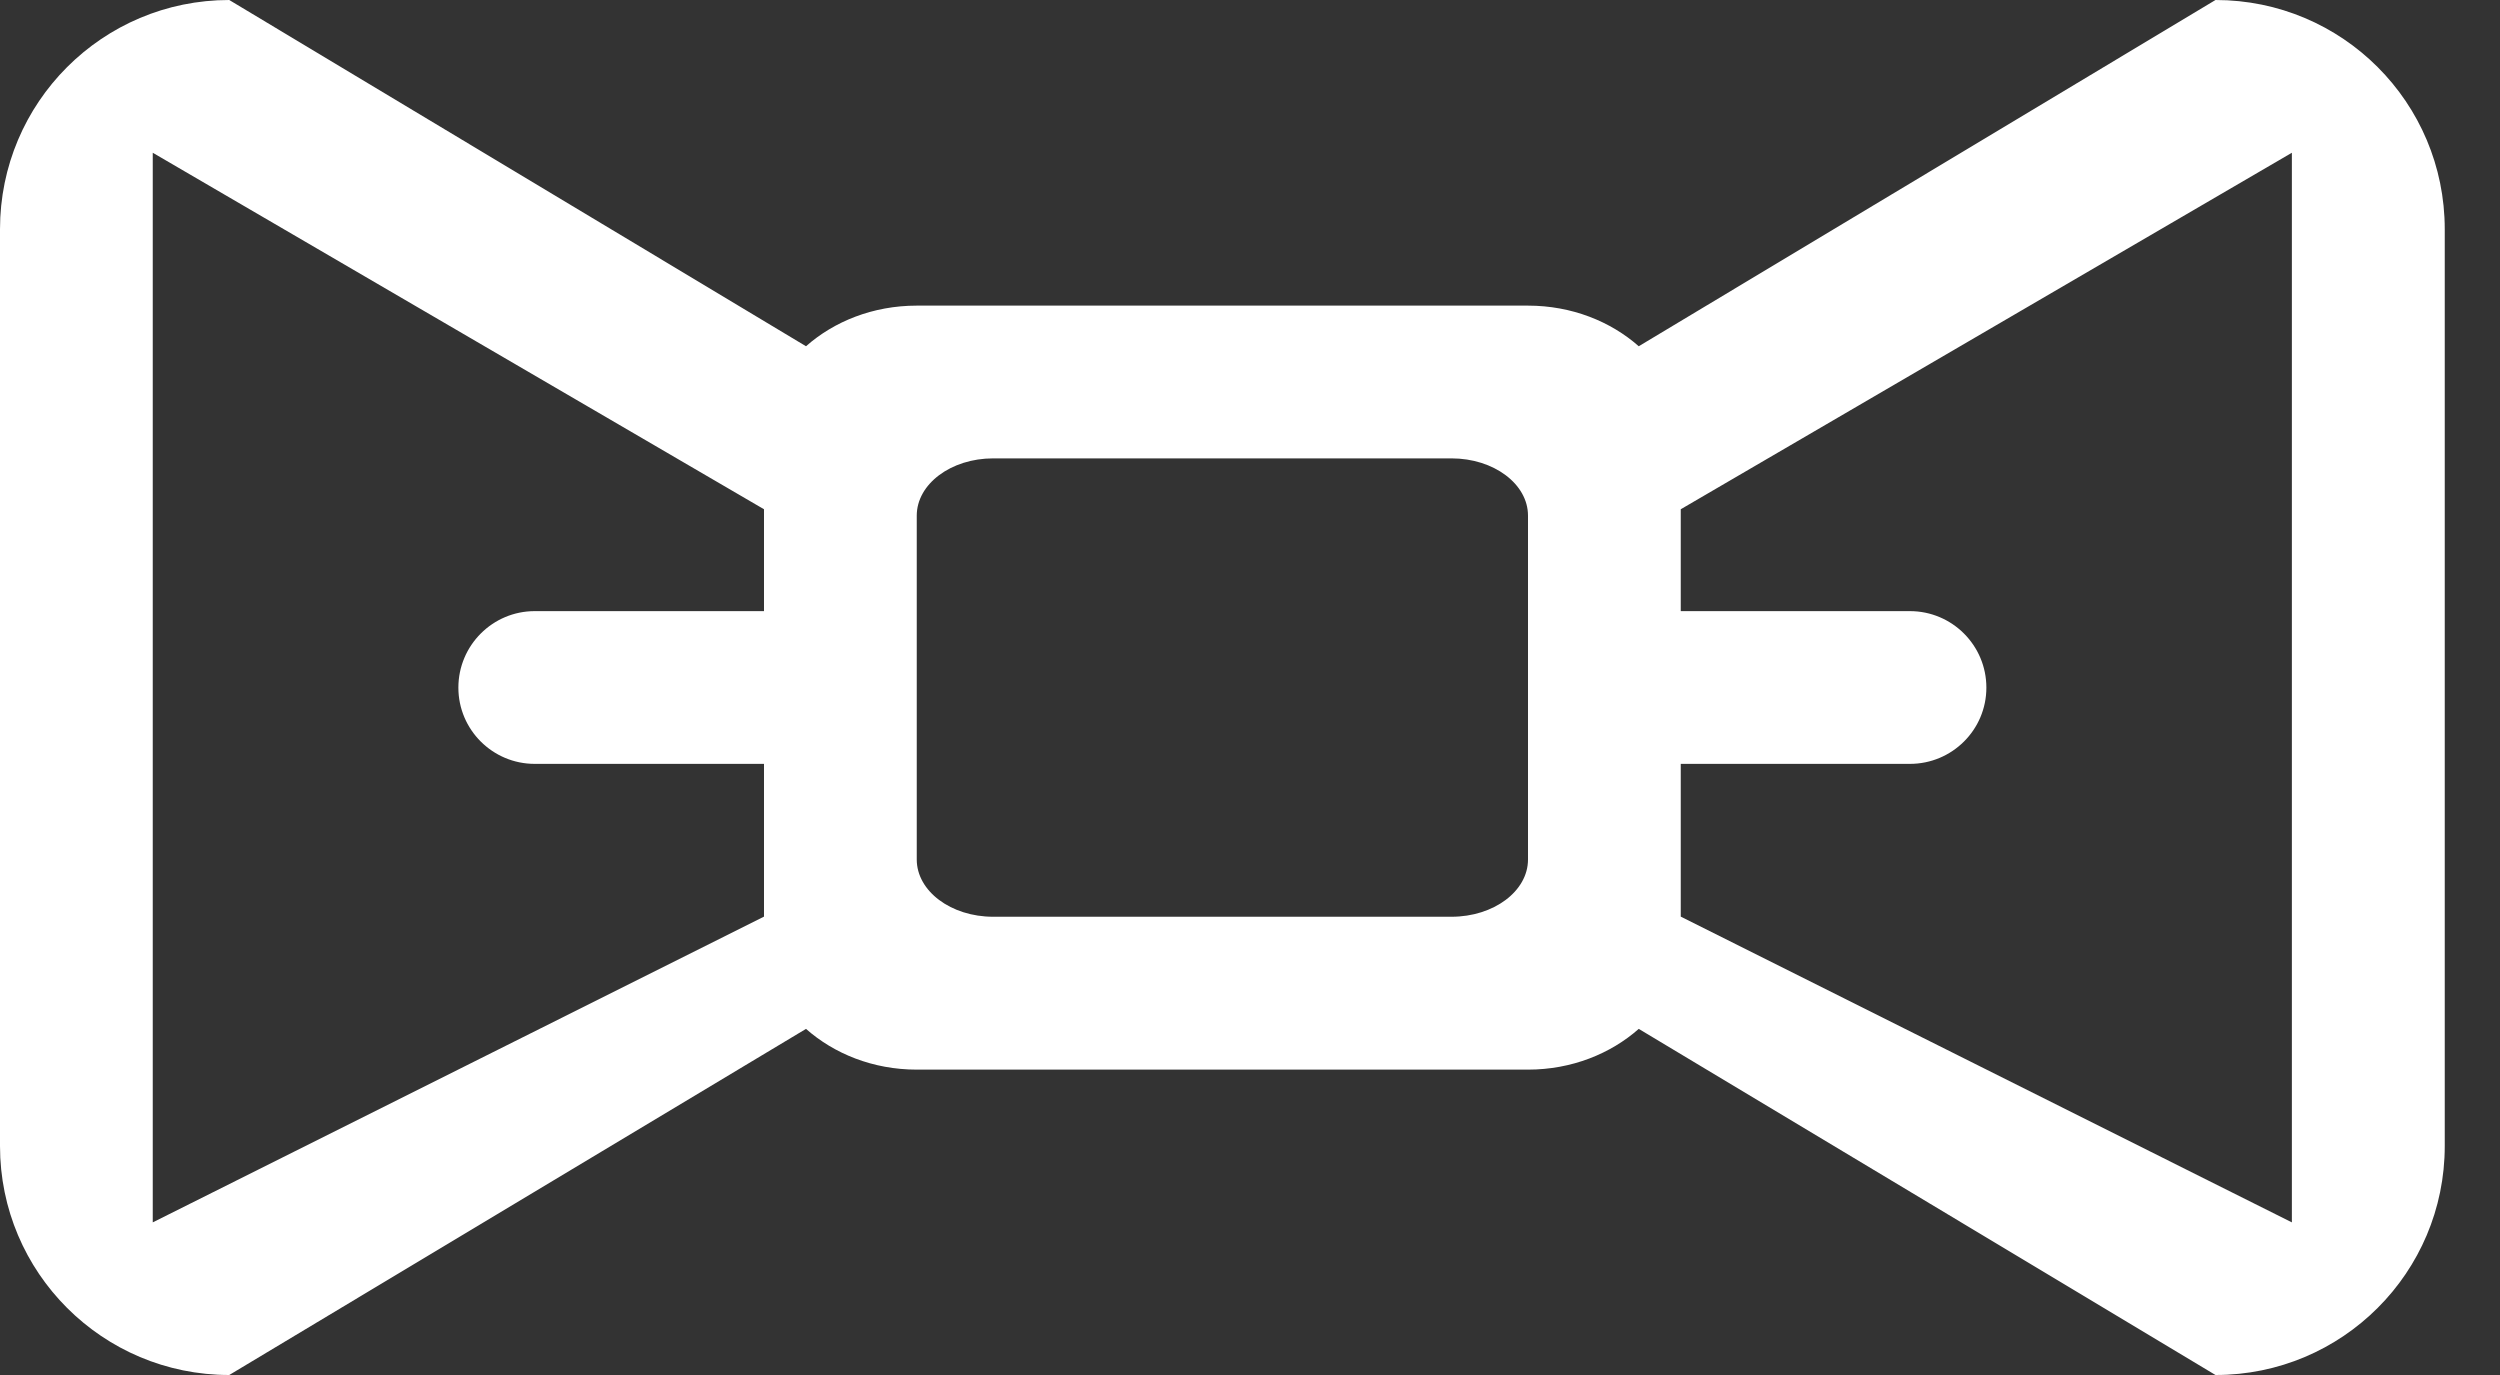 <?xml version="1.0" encoding="UTF-8"?>
<svg width="20px" height="11px" viewBox="0 0 20 11" version="1.1" xmlns="http://www.w3.org/2000/svg" xmlns:xlink="http://www.w3.org/1999/xlink">
    <rect x="0" y="0" width="20" height="11" fill="#333333" stroke="none"/>
    <!-- Generator: sketchtool 49.1 (51147) - http://www.bohemiancoding.com/sketch -->
    <title>FA33D82A-ED41-4221-80C6-51ED3DEB0F4B</title>
    <desc>Created with sketchtool.</desc>
    <defs></defs>
    <g id="Prototyping-Area" stroke="none" stroke-width="1" fill="none" fill-rule="evenodd">
        <g id="Create-Event---Step-1" transform="translate(-618, -991)" fill="#FFFFFF">
            <path d="M636.335,1000.779 L631.446,998.333 L631.446,997.111 L633.279,997.111 C633.617,997.111 633.891,996.838 633.891,996.501 C633.891,996.163 633.617,995.889 633.279,995.889 L631.446,995.889 L631.446,995.074 L636.335,992.222 L636.335,1000.779 Z M630.224,997.876 C630.224,998.129 629.95,998.334 629.612,998.334 L625.945,998.334 C625.608,998.334 625.334,998.129 625.334,997.876 L625.334,995.125 C625.334,994.872 625.608,994.667 625.945,994.667 L629.612,994.667 C629.95,994.667 630.224,994.872 630.224,995.125 L630.224,997.876 Z M619.222,1000.779 L619.222,992.222 L624.112,995.074 L624.112,995.889 L622.278,995.889 C621.941,995.889 621.667,996.163 621.667,996.501 C621.667,996.838 621.941,997.111 622.278,997.111 L624.112,997.111 L624.112,998.333 L619.222,1000.779 Z M635.724,991 L631.11,993.77 C630.886,993.572 630.574,993.445 630.224,993.445 L625.334,993.445 C624.983,993.445 624.672,993.572 624.448,993.77 L619.834,991 C618.82,991 618,991.82 618,992.834 L618,1000.168 C618,1001.18 618.82,1002 619.834,1002 L624.448,999.231 C624.672,999.429 624.983,999.557 625.334,999.557 L630.224,999.557 C630.574,999.557 630.886,999.429 631.11,999.231 L635.724,1002 C636.738,1002 637.558,1001.18 637.558,1000.168 L637.558,992.834 C637.558,991.82 636.738,991 635.724,991 L635.724,991 Z" id="Fill-913"></path>
        </g>
    </g>
</svg>
